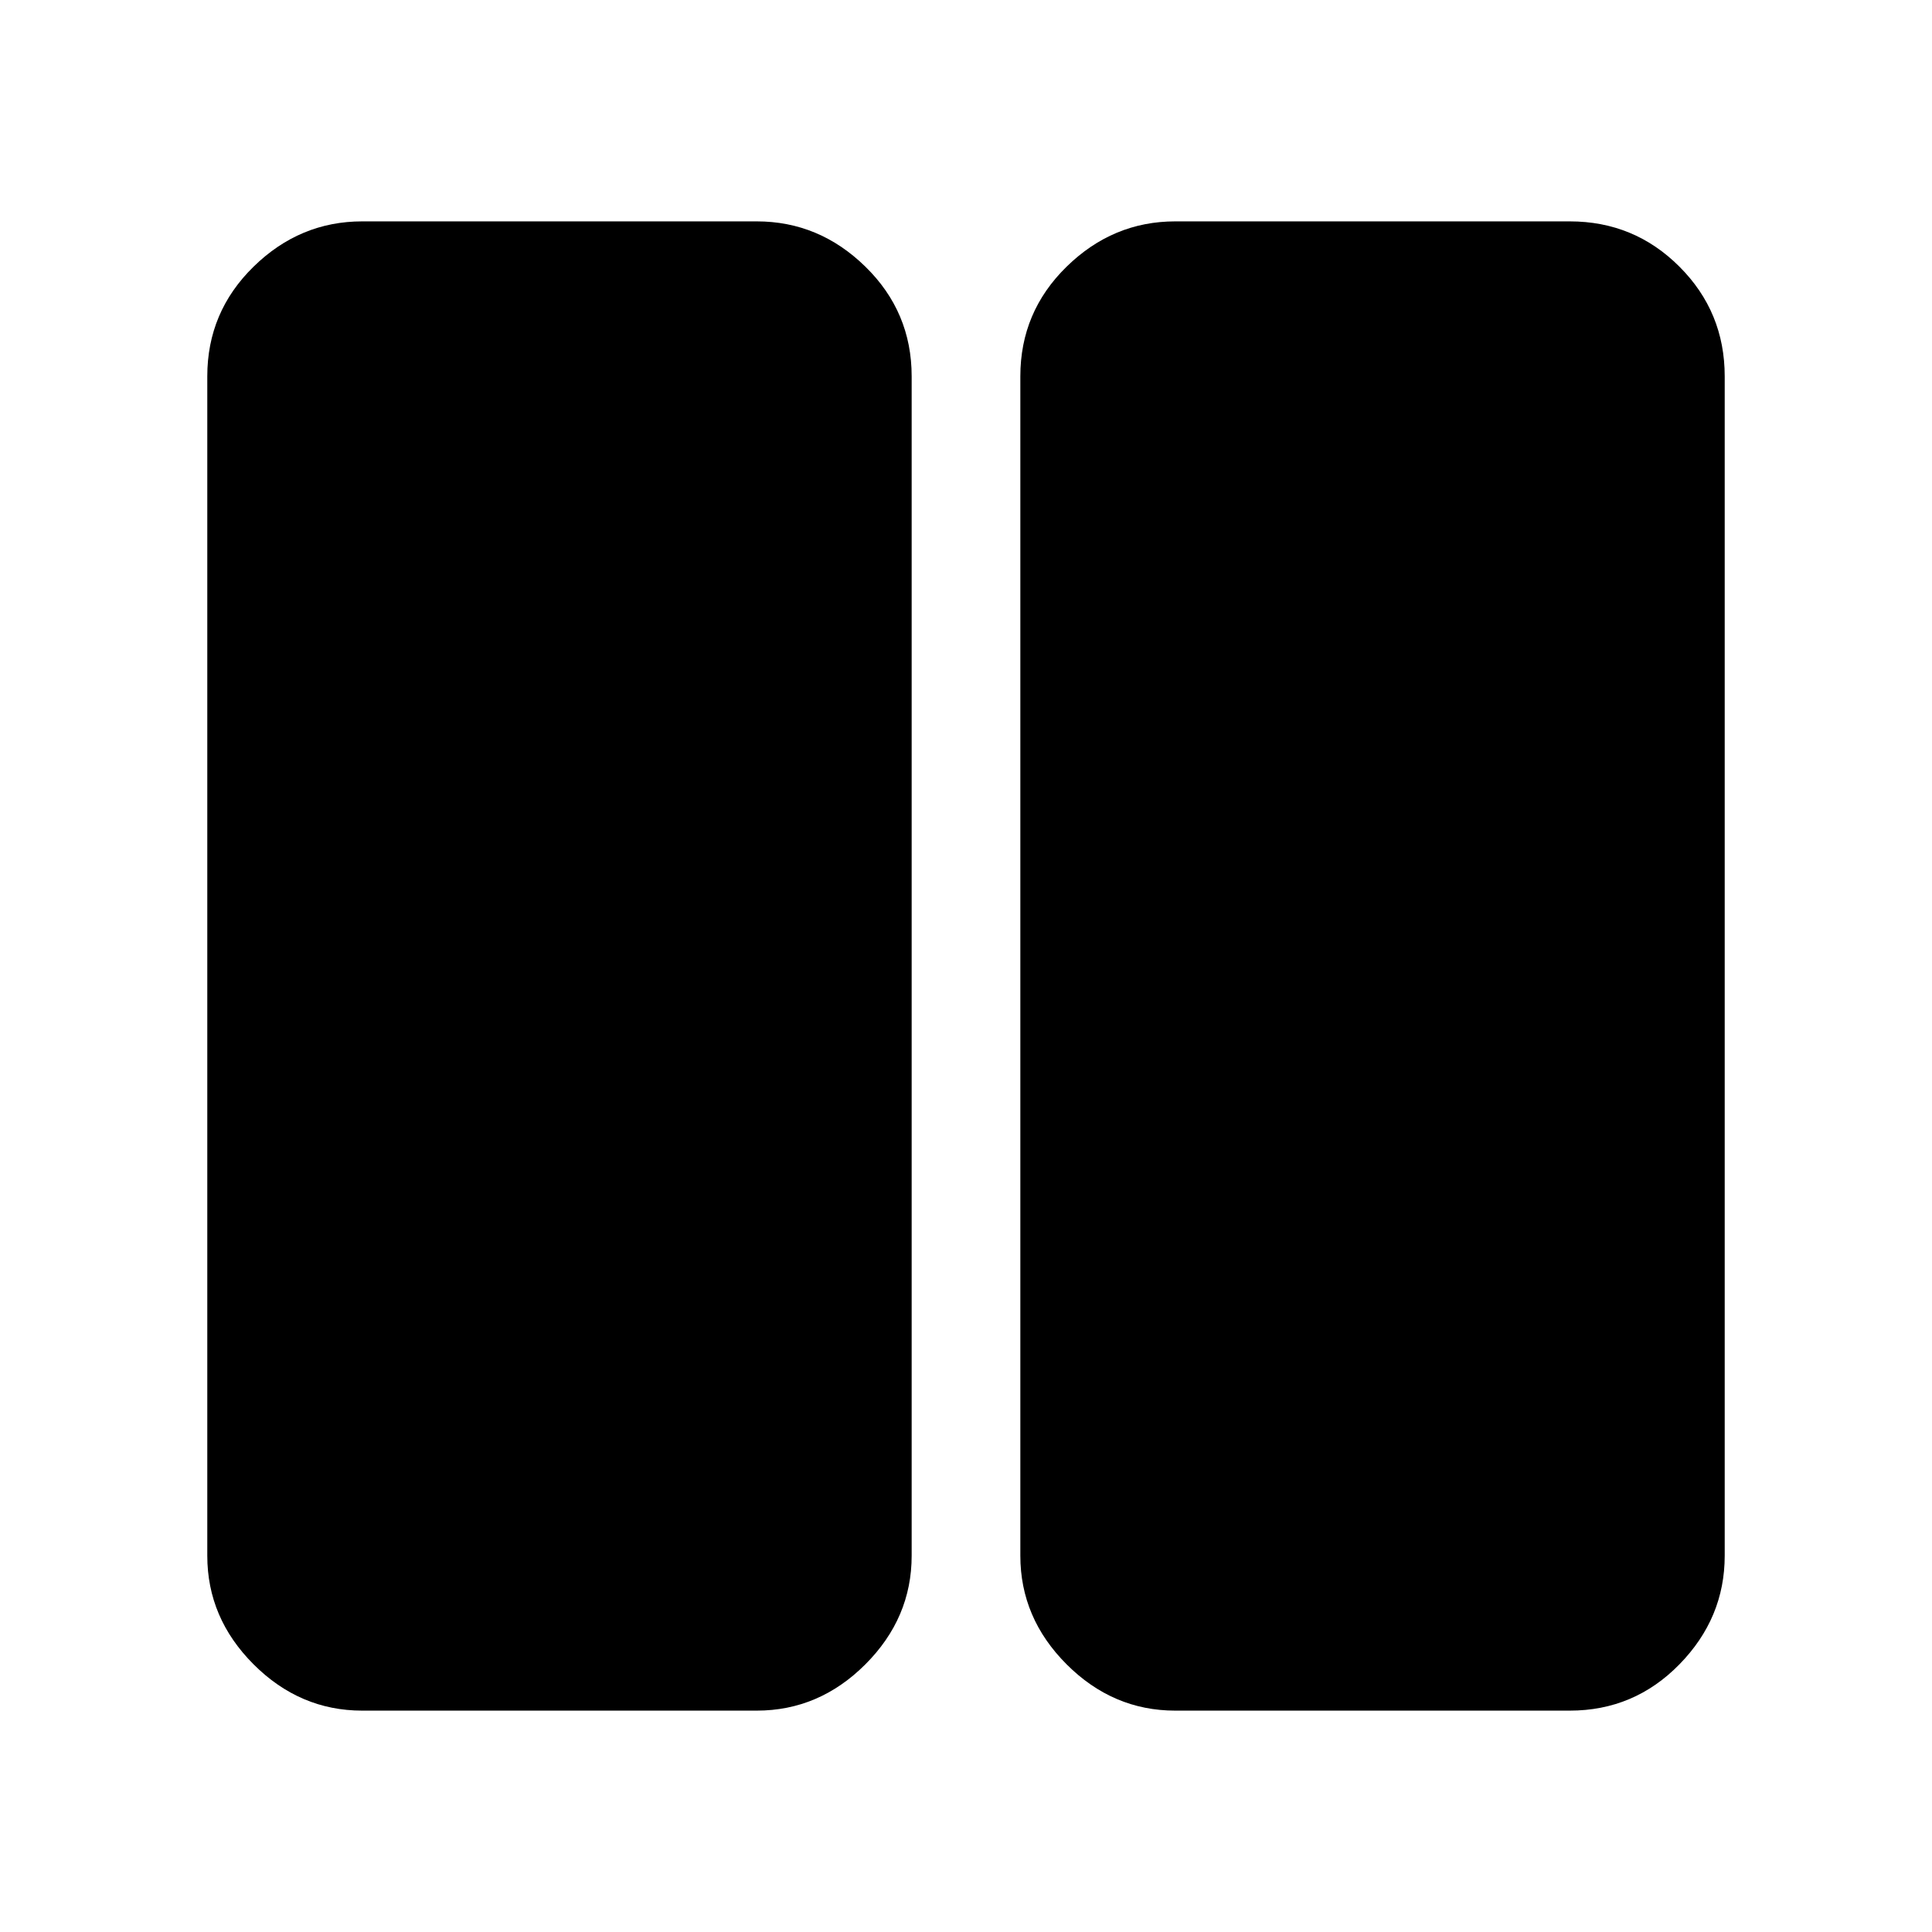 <svg xmlns="http://www.w3.org/2000/svg" height="48" width="48"><path d="M29.2 42.5q-1.55 0-2.7-1.15-1.15-1.15-1.15-2.7V9.35q0-1.6 1.15-2.725T29.2 5.5H39q1.6 0 2.725 1.125T42.85 9.35v29.3q0 1.55-1.125 2.7Q40.6 42.5 39 42.5ZM9 42.5q-1.55 0-2.7-1.15-1.15-1.15-1.15-2.7V9.35q0-1.6 1.15-2.725T9 5.5h9.8q1.55 0 2.7 1.125 1.15 1.125 1.15 2.725v29.3q0 1.55-1.15 2.7-1.15 1.15-2.7 1.15Z"/></svg>